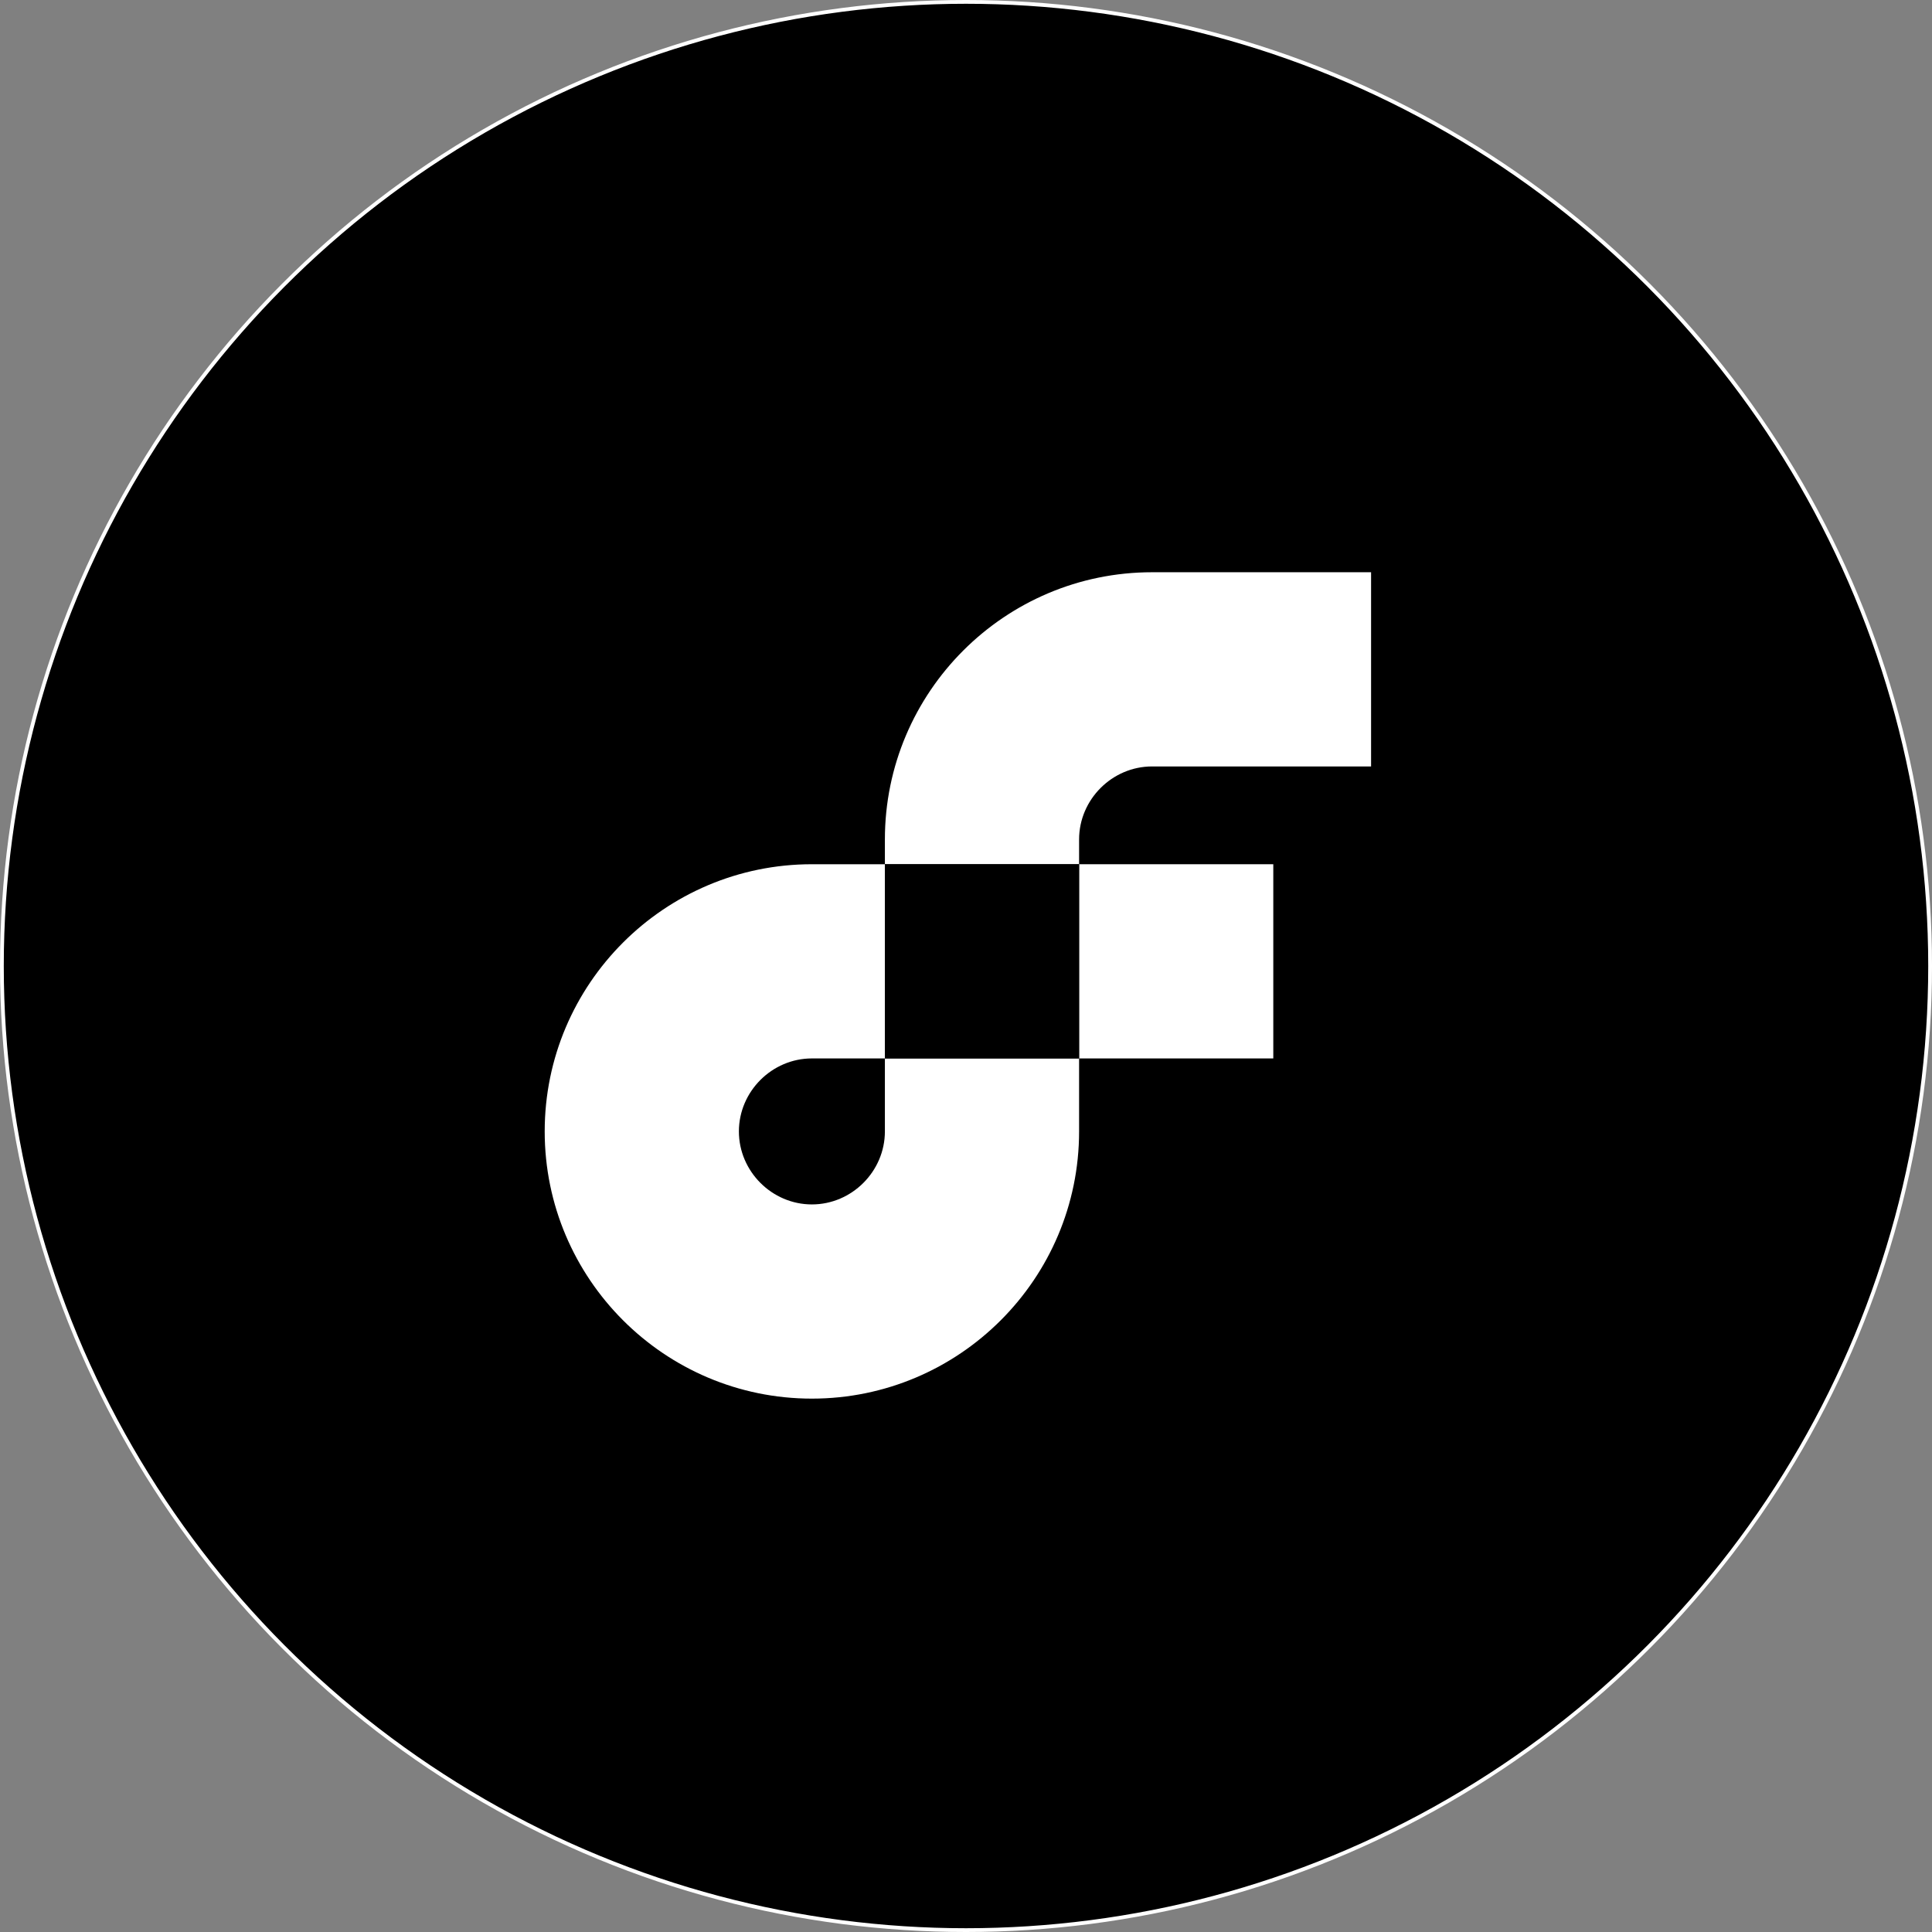 <svg width="512" height="512" viewBox="0 0 512 512" fill="none" xmlns="http://www.w3.org/2000/svg">
<rect x="0" y="0" width="512" height="512" fill="#808080" stroke="none"/>
<circle cx="256.001" cy="256" r="255.5" fill="black" stroke="white"/>
<g clip-path="url(#clip0_40_442)">
<path d="M257.5 440C358.292 440 440 358.292 440 257.5C440 156.708 358.292 75 257.5 75C156.708 75 75 156.708 75 257.5C75 358.292 156.708 440 257.5 440Z" fill="black"/>
<path d="M337.435 229.03H285.97V280.495H337.435V229.03Z" fill="white"/>
<path d="M234.505 299.84C234.505 310.425 225.745 319.185 215.16 319.185C204.575 319.185 195.815 310.425 195.815 299.84C195.815 289.255 204.575 280.495 215.16 280.495H234.505V229.03H215.16C176.105 229.03 144.35 260.785 144.35 299.84C144.35 338.895 176.105 370.65 215.16 370.65C254.215 370.65 285.97 338.895 285.97 299.84V280.495H234.505V299.84Z" fill="white"/>
<path d="M305.315 203.115H363.35V151.65H305.315C266.26 151.65 234.505 183.405 234.505 222.46V229.03H285.97V222.46C285.97 211.875 294.73 203.115 305.315 203.115Z" fill="white"/>
<path d="M285.97 229.03H234.505V280.495H285.97V229.03Z" fill="black"/>
</g>
<defs>
<clipPath id="clip0_40_442">
<rect width="365" height="365" fill="white" transform="translate(75 75)"/>
</clipPath>
</defs>
</svg>
